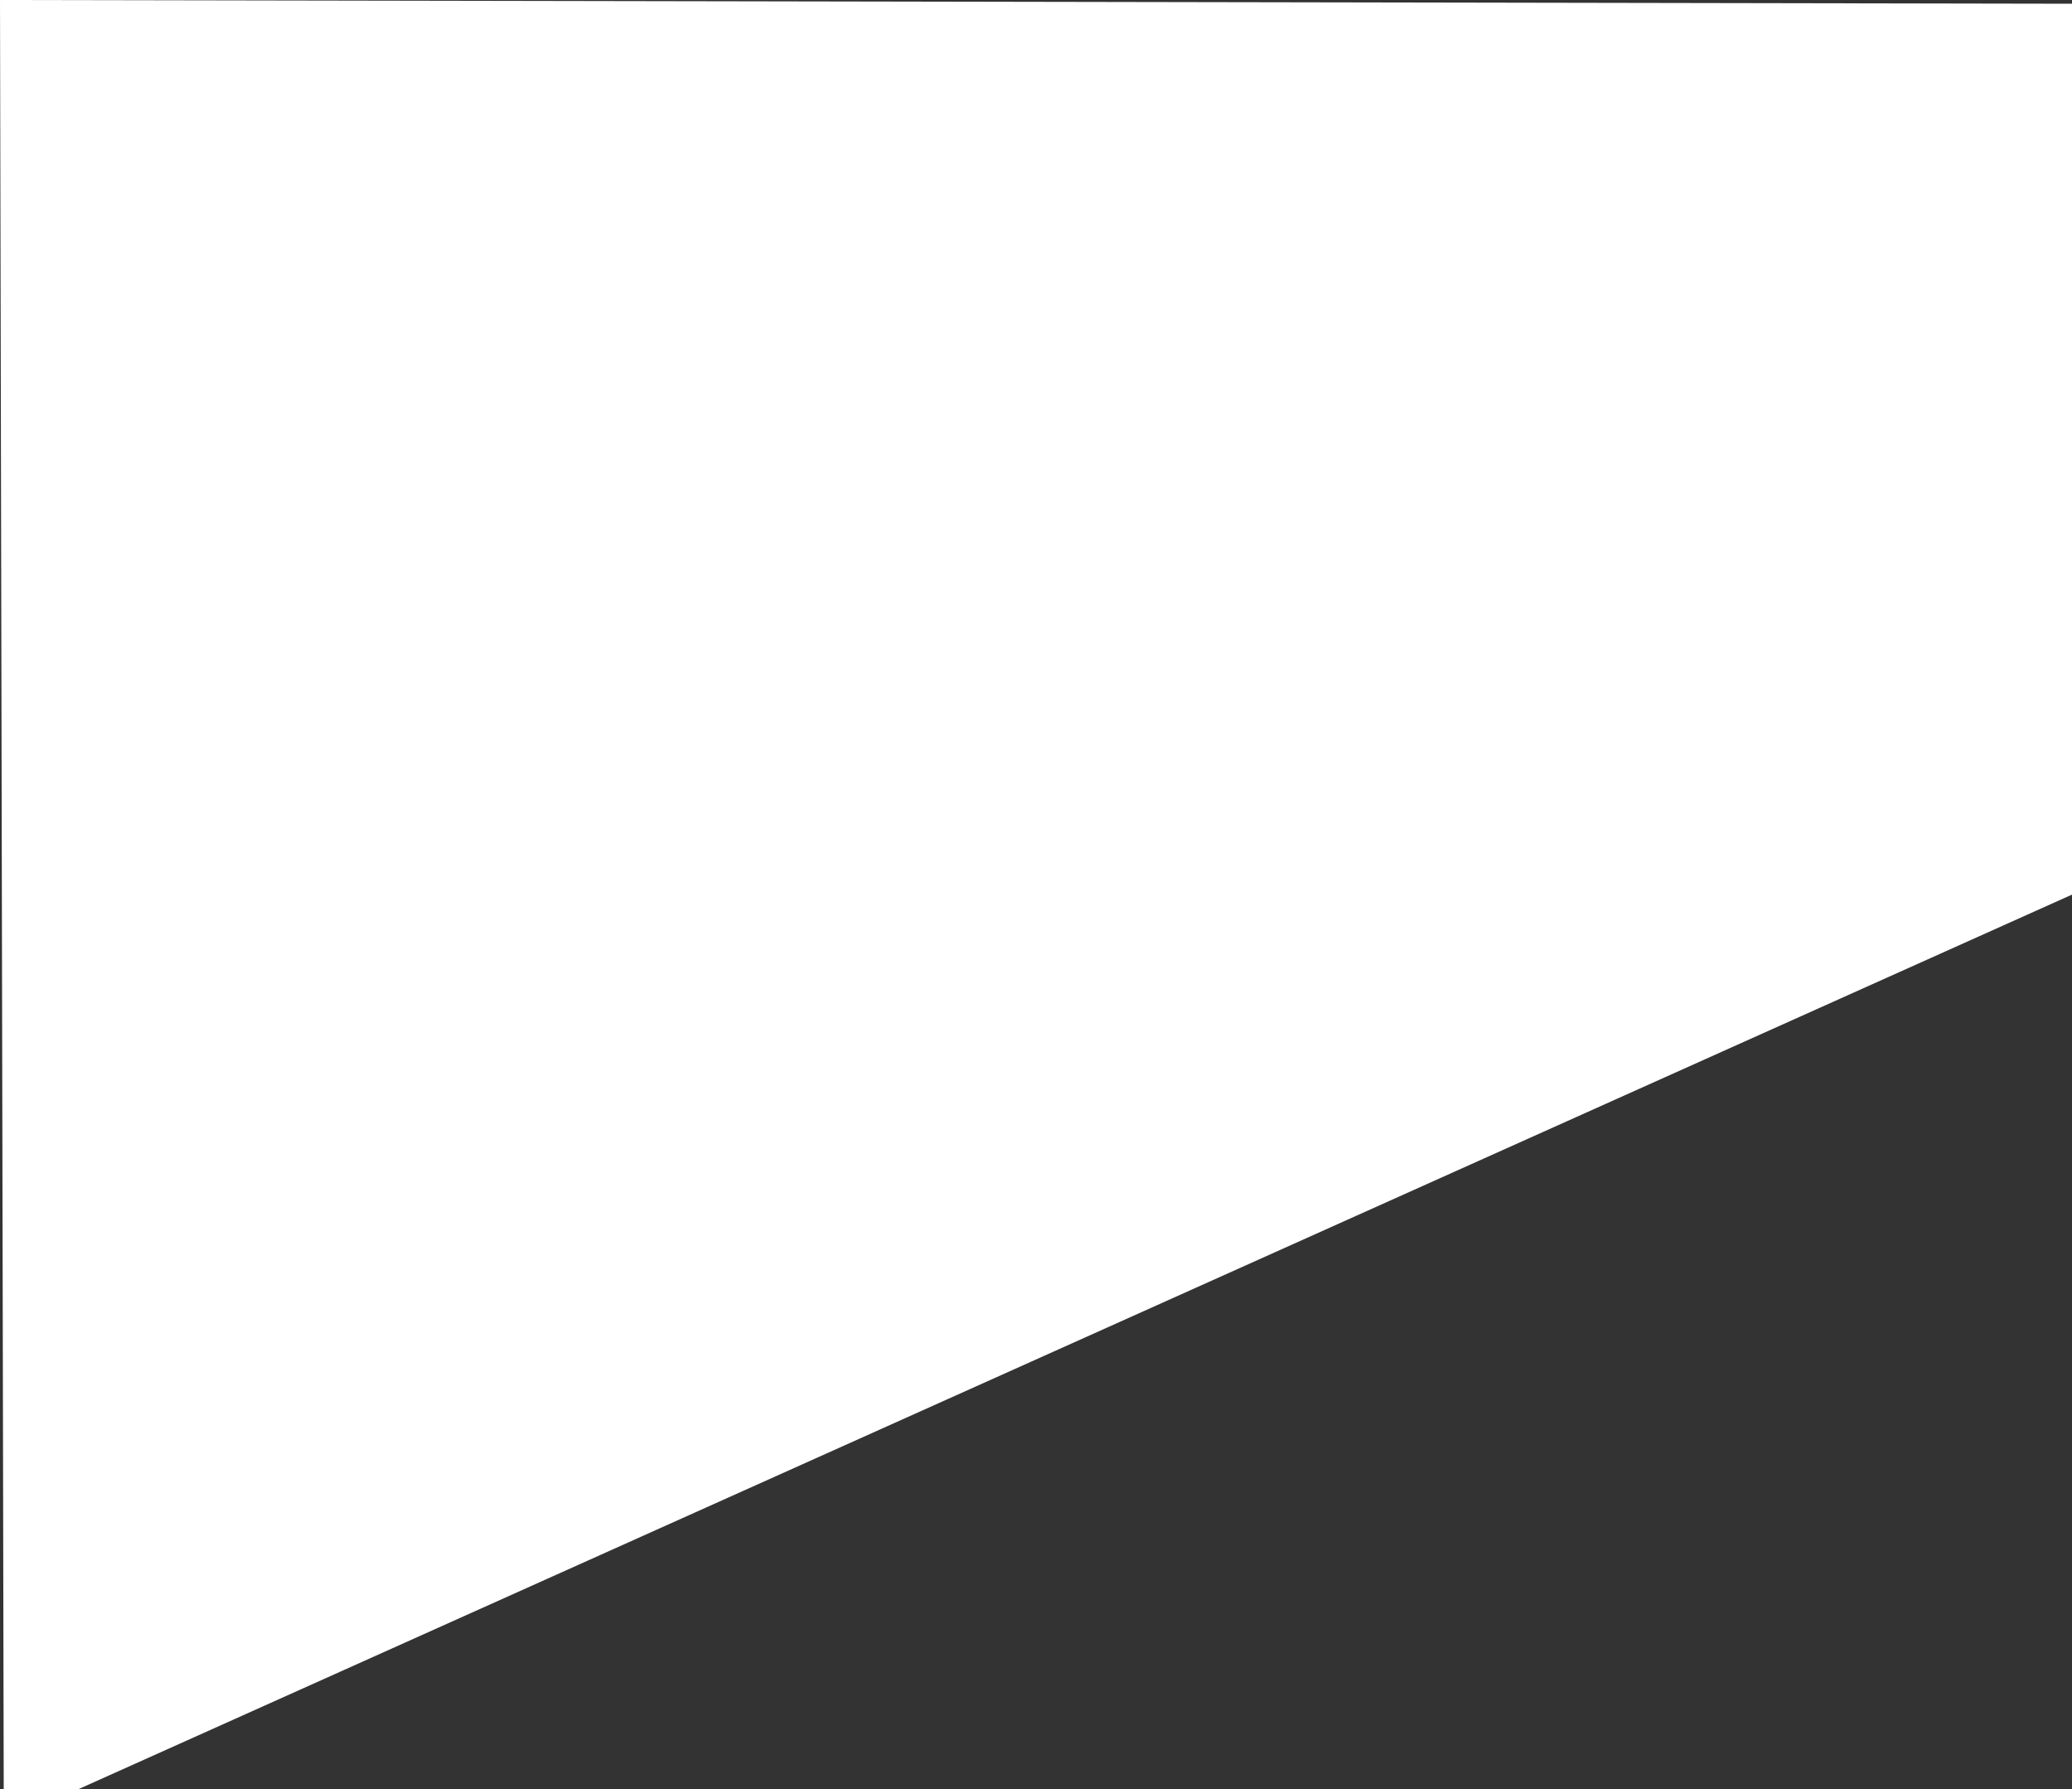 <?xml version="1.0" encoding="UTF-8" standalone="no"?>
<svg xmlns:xlink="http://www.w3.org/1999/xlink" height="24.0px" width="27.8px" xmlns="http://www.w3.org/2000/svg">
  <rect width="100%" height="100%" fill="#333333" stroke="none"/>
  <g transform="matrix(1.0, 0.0, 0.0, 1.0, 27.75, 11.95)">
    <path d="M-27.7 12.05 L-27.75 -11.95 0.05 -11.9 0.05 0.05 -26.7 12.05 -27.7 12.05" fill="#ffffff" fill-rule="evenodd" stroke="none"/>
  </g>
</svg>
